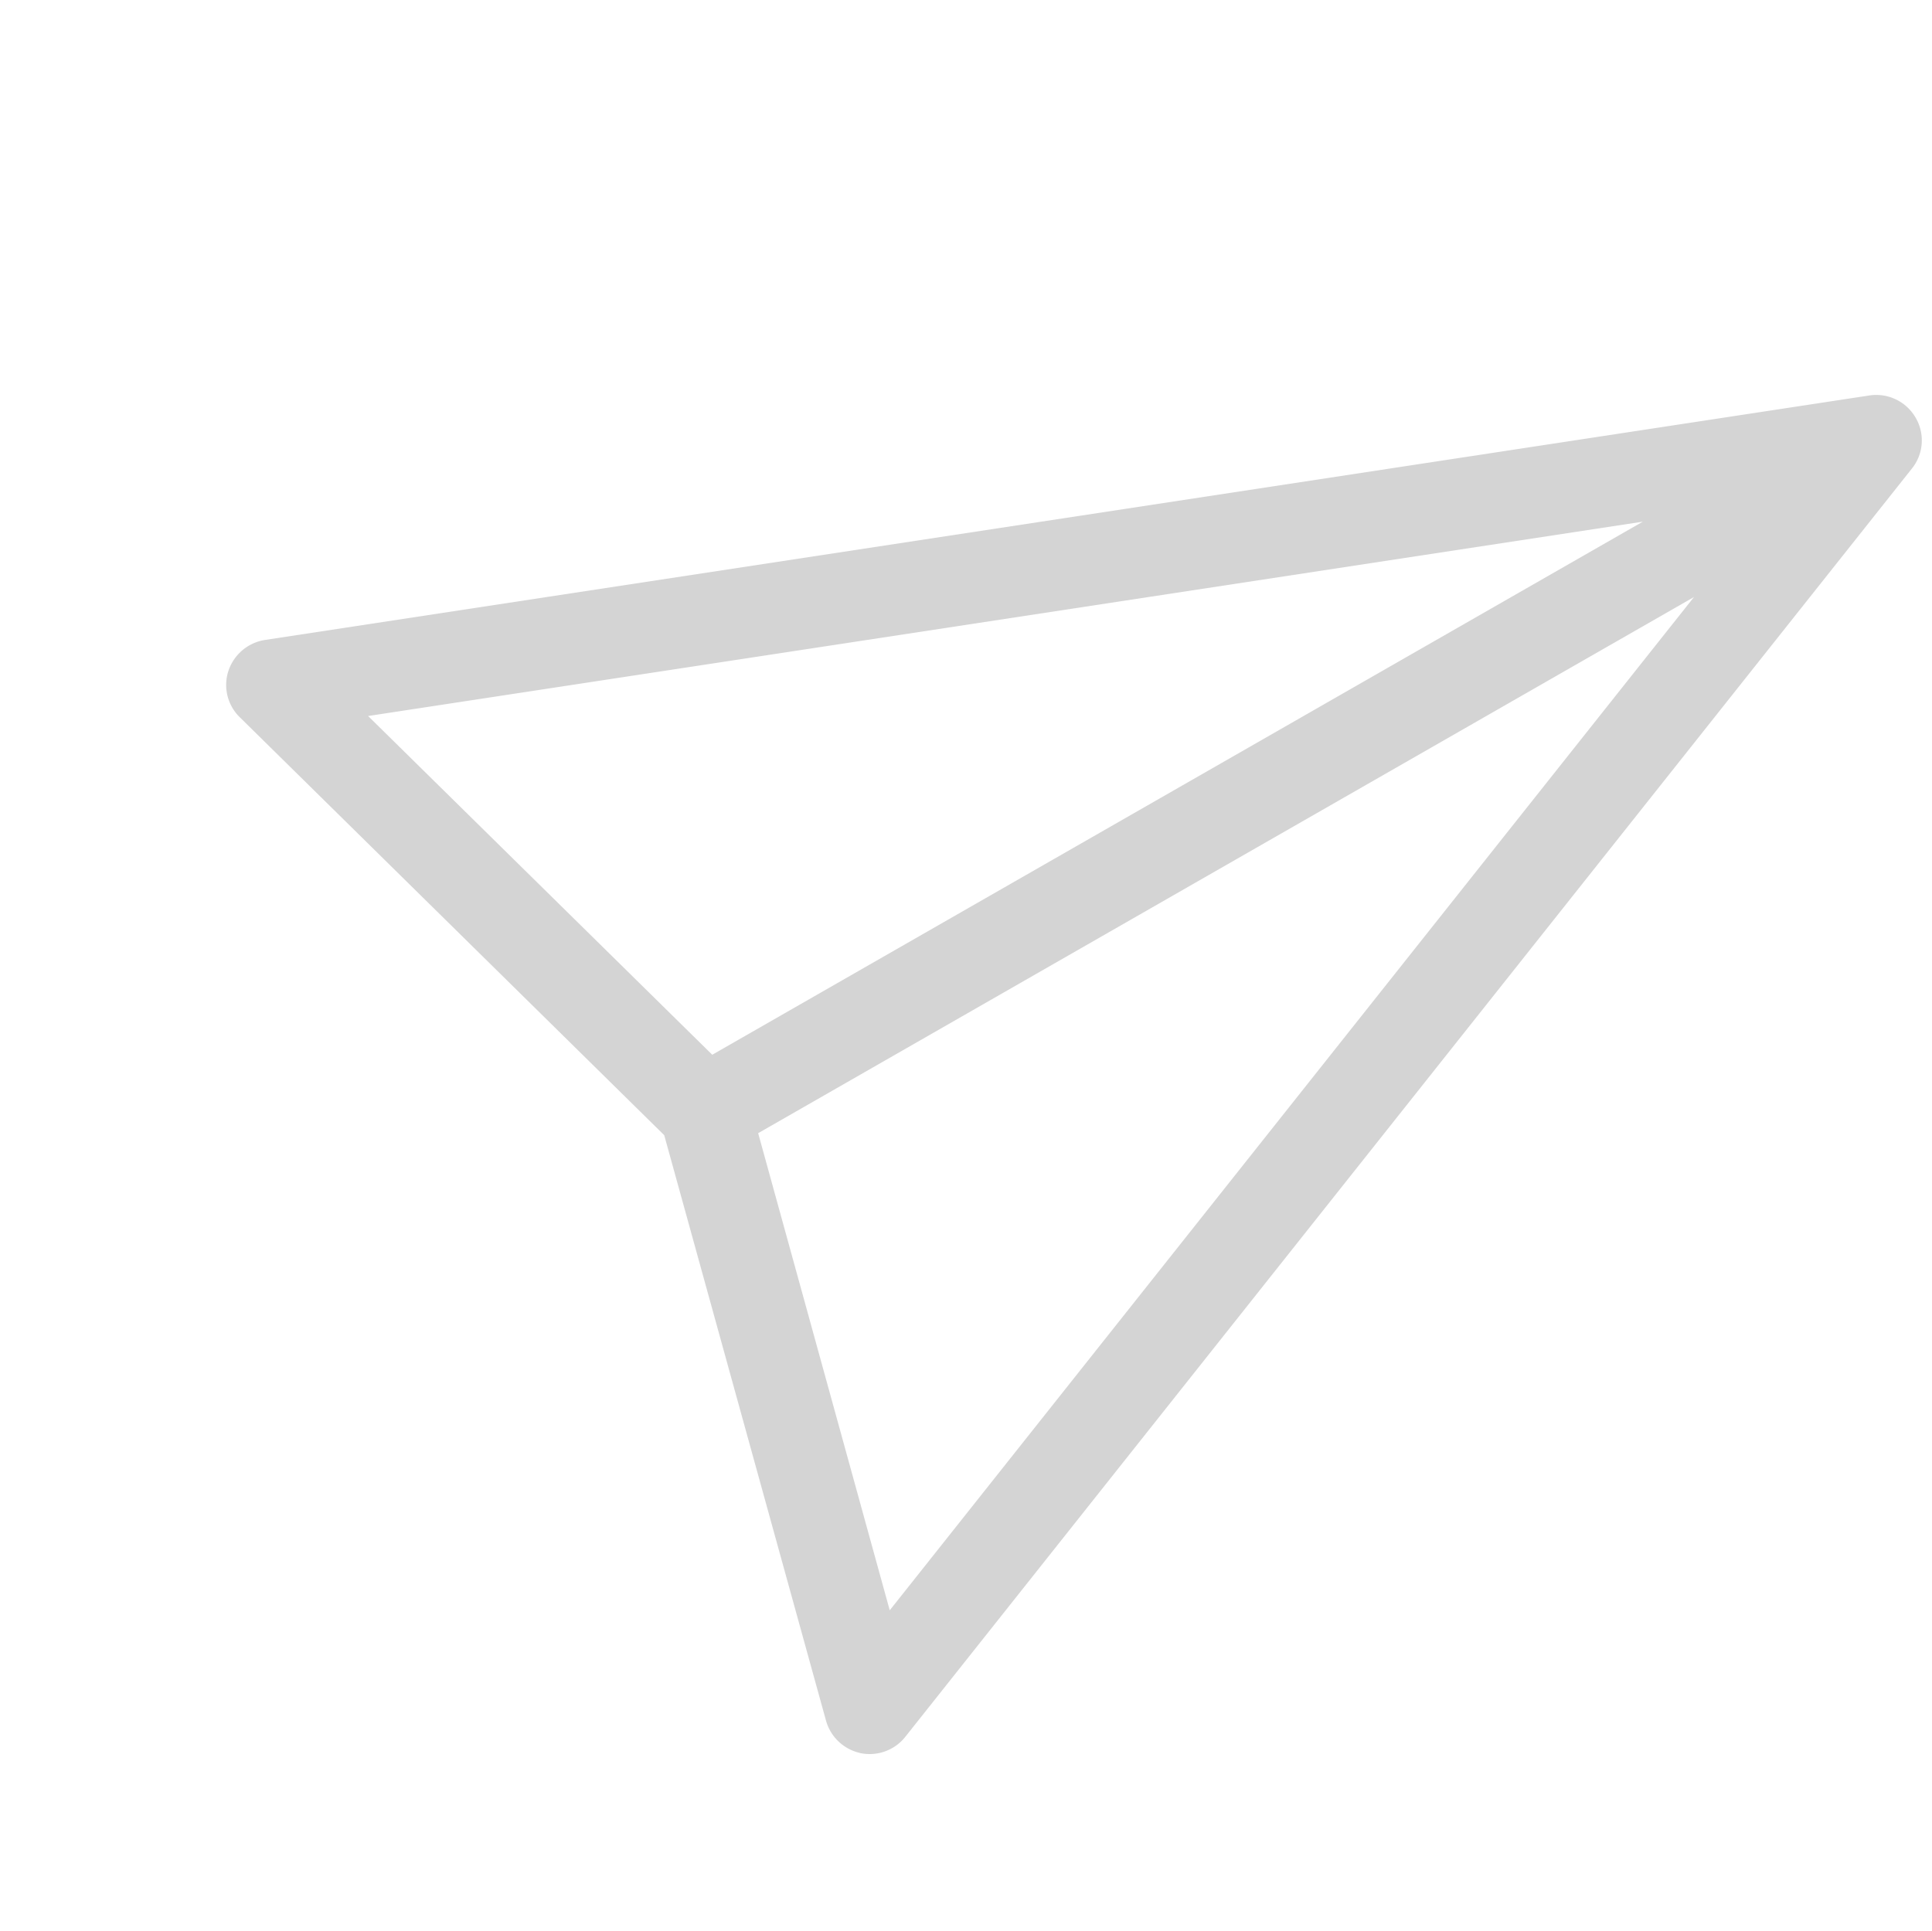 <svg xmlns="http://www.w3.org/2000/svg" viewBox="0 0 71.014 70.985">
  <defs>
    <style>
      .cls-1 {
        opacity: 0.171;
      }
    </style>
  </defs>
  <g id="Group_298" data-name="Group 298" class="cls-1" transform="translate(15.016 0.024) rotate(15)">
    <path id="Path_402" data-name="Path 402" d="M57.471.465A1.672,1.672,0,0,0,55.629.119L.982,24.068a1.691,1.691,0,0,0-1,1.447,1.659,1.659,0,0,0,.841,1.533L19.873,37.853,31.186,57.1a1.682,1.682,0,0,0,1.434.828h.1a1.673,1.673,0,0,0,1.434-1L57.83,2.308A1.65,1.65,0,0,0,57.471.465ZM48.78,6.758,20.813,34.54,5.371,25.786ZM32.4,52.578l-9.211-15.69L51.314,8.947Z" transform="translate(0 0)"/>
  </g>
</svg>
